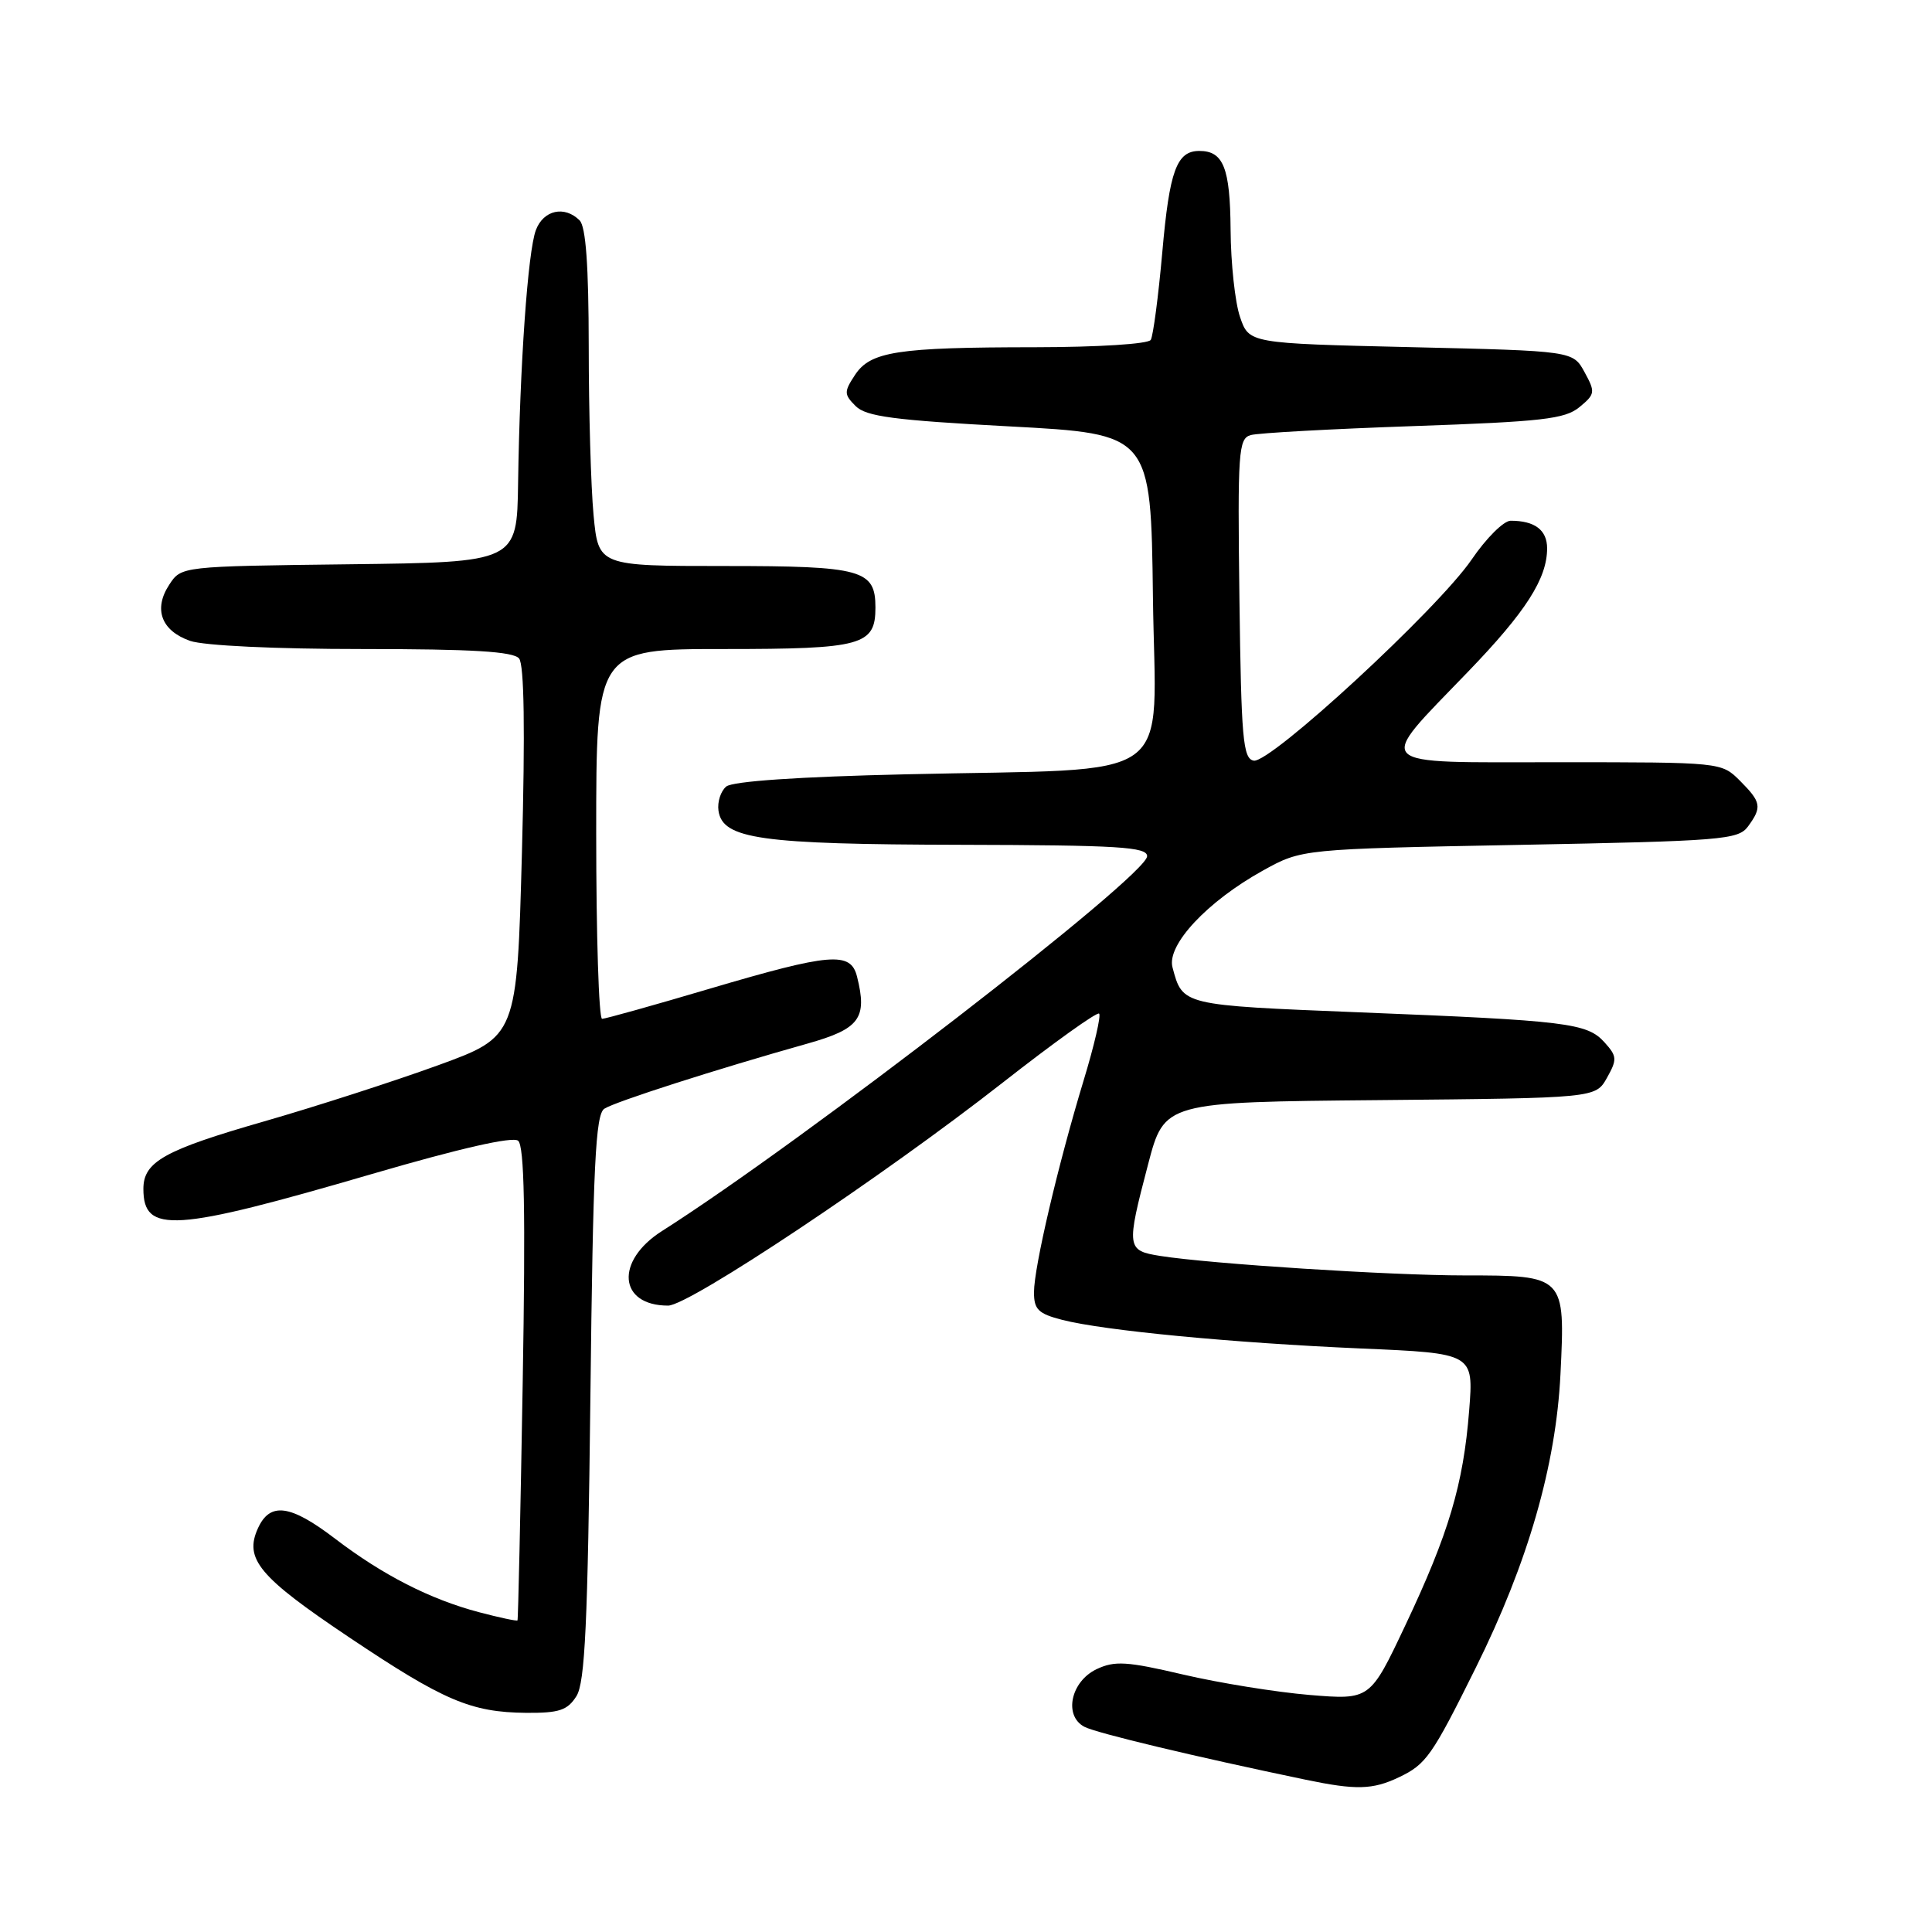 <?xml version="1.0" encoding="UTF-8" standalone="no"?>
<!DOCTYPE svg PUBLIC "-//W3C//DTD SVG 1.1//EN" "http://www.w3.org/Graphics/SVG/1.1/DTD/svg11.dtd" >
<svg xmlns="http://www.w3.org/2000/svg" xmlns:xlink="http://www.w3.org/1999/xlink" version="1.1" viewBox="0 0 256 256">
 <g >
 <path fill="currentColor"
d=" M 185.36 235.50 C 188.97 233.78 189.73 232.71 195.53 221.02 C 202.46 207.07 206.17 194.20 206.77 182.09 C 207.41 169.03 207.38 169.00 194.06 169.00 C 184.22 169.00 160.39 167.47 153.75 166.42 C 149.27 165.71 149.22 165.37 152.13 154.27 C 154.29 146.03 154.29 146.03 182.86 145.77 C 211.42 145.50 211.42 145.50 212.93 142.82 C 214.30 140.37 214.27 139.96 212.60 138.11 C 210.30 135.56 207.68 135.24 180.13 134.14 C 156.52 133.19 156.71 133.23 155.36 128.17 C 154.58 125.21 159.96 119.45 167.35 115.35 C 172.50 112.50 172.50 112.50 201.37 111.95 C 228.18 111.44 230.33 111.27 231.62 109.51 C 233.50 106.94 233.38 106.29 230.55 103.45 C 228.09 101.00 228.09 101.00 206.51 101.00 C 181.33 101.00 182.17 101.84 194.53 89.00 C 202.18 81.07 205.00 76.66 205.00 72.66 C 205.00 70.23 203.37 69.00 200.17 69.00 C 199.25 69.00 196.93 71.31 195.01 74.13 C 190.54 80.68 168.30 101.20 166.12 100.79 C 164.70 100.51 164.47 97.91 164.23 79.31 C 163.98 59.79 164.10 58.11 165.73 57.65 C 166.70 57.37 176.40 56.84 187.28 56.46 C 204.32 55.87 207.36 55.53 209.28 53.95 C 211.37 52.23 211.41 51.96 209.96 49.31 C 208.43 46.50 208.43 46.50 186.96 46.00 C 165.50 45.50 165.50 45.50 164.31 42.00 C 163.65 40.08 163.09 34.88 163.06 30.45 C 163.00 22.24 162.11 20.00 158.92 20.00 C 155.91 20.00 154.96 22.61 154.01 33.43 C 153.49 39.28 152.80 44.51 152.48 45.04 C 152.14 45.58 145.50 46.00 137.19 46.01 C 118.85 46.02 115.33 46.57 113.28 49.70 C 111.82 51.92 111.83 52.26 113.38 53.81 C 114.76 55.19 118.45 55.68 133.78 56.50 C 152.50 57.50 152.50 57.50 152.77 79.12 C 153.08 104.33 156.69 101.74 120.03 102.60 C 105.87 102.92 97.07 103.52 96.23 104.22 C 95.50 104.83 95.04 106.26 95.20 107.41 C 95.74 111.18 100.71 111.88 127.25 111.94 C 148.22 111.99 152.00 112.22 152.00 113.45 C 152.00 116.02 106.36 151.28 87.73 163.11 C 81.47 167.08 81.95 173.00 88.53 173.00 C 91.31 173.00 116.98 155.89 132.83 143.48 C 139.61 138.17 145.37 134.04 145.64 134.31 C 145.91 134.57 144.99 138.55 143.59 143.15 C 140.18 154.39 137.02 167.89 137.01 171.21 C 137.00 173.51 137.57 174.07 140.75 174.89 C 146.29 176.31 163.32 177.94 180.31 178.68 C 195.27 179.32 195.27 179.32 194.67 186.91 C 193.90 196.71 191.96 203.22 186.21 215.37 C 181.54 225.25 181.54 225.25 173.52 224.59 C 169.11 224.22 161.58 223.01 156.79 221.89 C 149.28 220.13 147.70 220.04 145.29 221.18 C 141.87 222.82 140.92 227.36 143.69 228.81 C 145.26 229.64 158.49 232.80 173.00 235.82 C 179.68 237.21 181.87 237.16 185.36 235.50 Z  M 76.38 224.75 C 77.52 222.94 77.88 215.16 78.23 185.16 C 78.58 154.34 78.91 147.67 80.08 146.91 C 81.51 145.98 94.95 141.67 107.00 138.28 C 113.92 136.33 114.95 134.93 113.56 129.40 C 112.72 126.05 110.08 126.27 94.03 131.01 C 86.61 133.21 80.20 135.00 79.78 135.00 C 79.35 135.00 79.00 123.97 79.00 110.50 C 79.00 86.00 79.00 86.00 95.93 86.00 C 114.25 86.00 116.00 85.52 116.00 80.50 C 116.00 75.49 114.24 75.00 96.07 75.00 C 79.29 75.00 79.29 75.00 78.65 68.25 C 78.30 64.54 78.01 54.50 78.01 45.95 C 78.00 35.20 77.63 30.03 76.80 29.20 C 74.81 27.21 72.01 27.83 71.01 30.48 C 69.94 33.29 68.88 48.42 68.65 64.00 C 68.50 74.50 68.50 74.50 46.26 74.77 C 24.02 75.04 24.02 75.04 22.43 77.47 C 20.30 80.71 21.37 83.58 25.19 84.92 C 27.02 85.55 36.44 86.00 48.03 86.00 C 62.59 86.00 68.02 86.33 68.78 87.25 C 69.46 88.08 69.59 96.73 69.16 112.92 C 68.50 137.35 68.50 137.35 58.00 141.17 C 52.22 143.27 41.88 146.61 35.00 148.59 C 21.77 152.39 19.00 153.94 19.00 157.53 C 19.00 163.50 22.99 163.24 49.32 155.55 C 60.93 152.16 67.91 150.57 68.65 151.15 C 69.48 151.83 69.65 160.47 69.26 183.29 C 68.97 200.45 68.66 214.60 68.57 214.71 C 68.48 214.83 66.18 214.34 63.45 213.62 C 56.99 211.91 50.71 208.70 44.41 203.89 C 38.47 199.35 35.78 198.99 34.18 202.50 C 32.33 206.56 34.31 208.94 46.20 216.91 C 58.80 225.36 62.39 226.89 69.73 226.96 C 74.09 226.99 75.19 226.63 76.38 224.75 Z "/>
</g>
</svg>